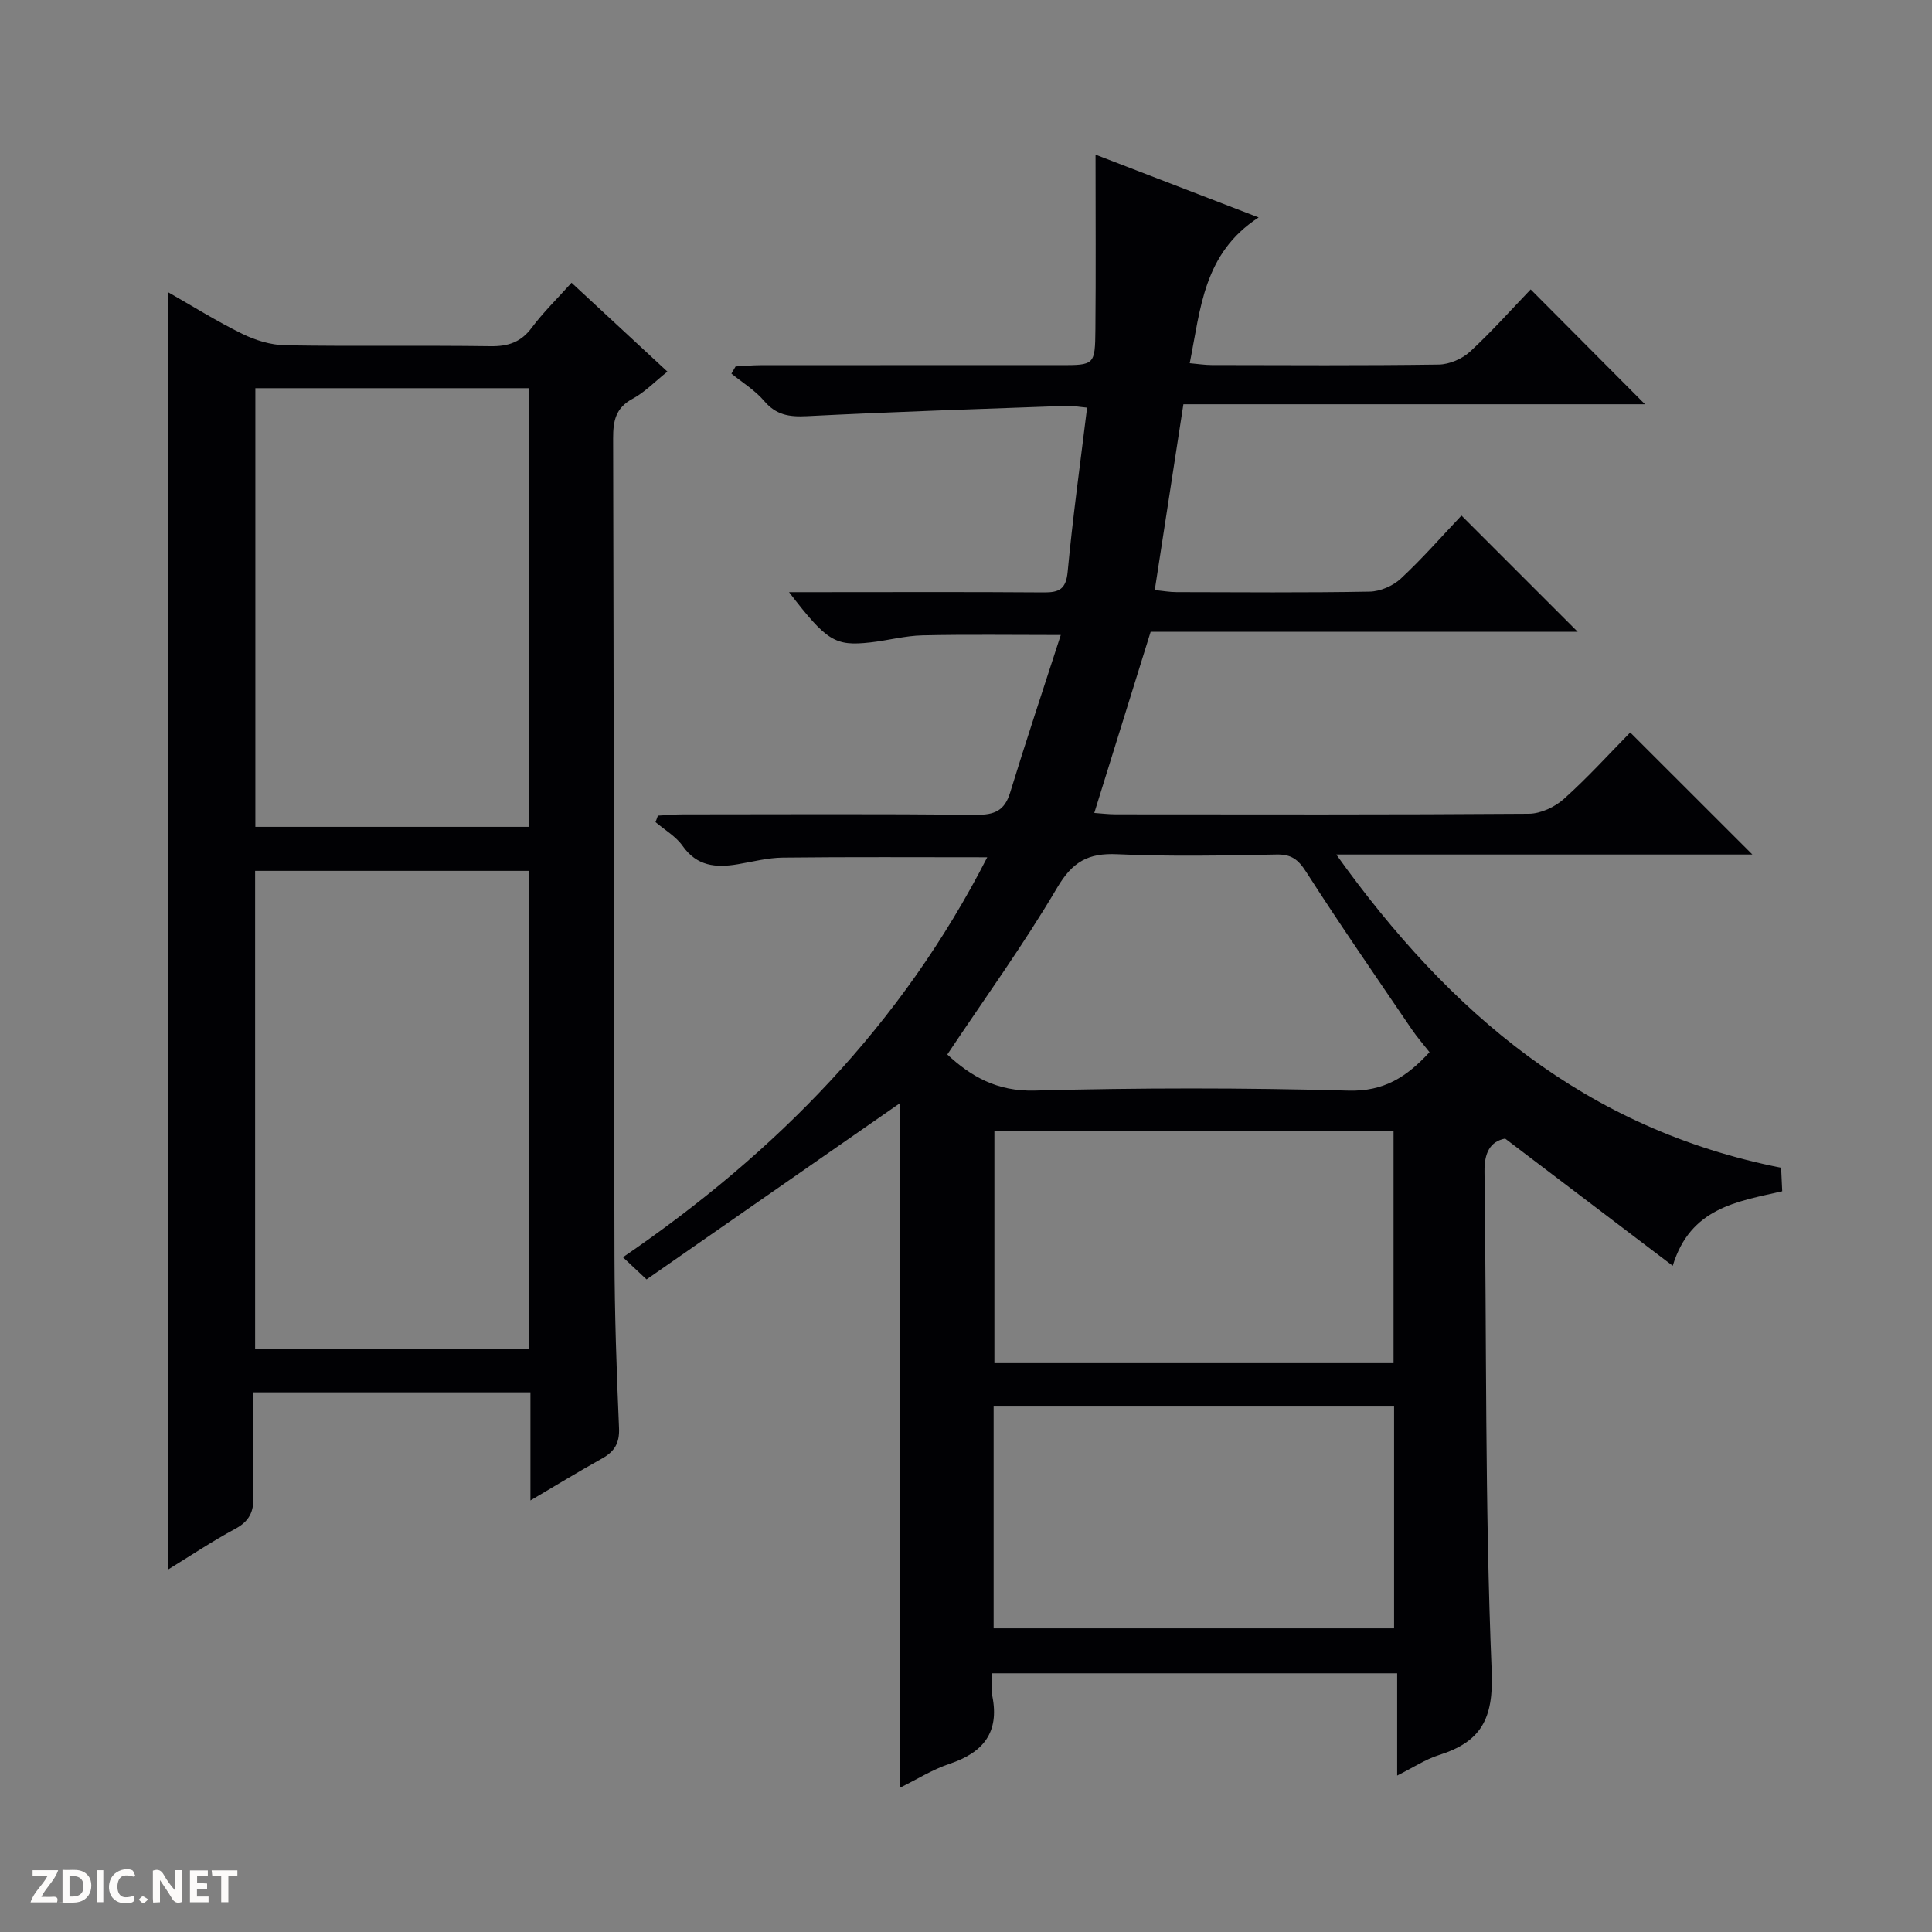<svg enable-background="new 0 0 400 400" viewBox="0 0 400 400" xmlns="http://www.w3.org/2000/svg"><rect x="0" y="0" width="400" height="400" fill="#808080" stroke="none"/><g fill="#fcfbfa"><path d="m37.59 393.81c-.92.31-1.52.05-2-.78-.7-1.2-1.52-2.34-2.47-3.78v4.59c-.55.03-.95.05-1.41.07-.03-.37-.06-.64-.06-.91 0-1.91 0-3.81 0-5.7 1.13-.41 1.77-.03 2.29.91.62 1.11 1.38 2.14 2.31 3.19v-4.2h1.35v6.61z"/><path d="m12.94 393.88v-6.75c1.9.19 3.93-.54 5.37 1.29.8 1.01.78 2.88.03 3.97-1.37 1.97-3.4 1.51-6.4 1.49m2.45-1.22c2.04.12 2.92-.58 2.89-2.21-.03-1.51-.98-2.19-2.89-2z"/><path d="m11.81 393.87h-5.49c.68-2.18 2.47-3.48 3.51-5.45h-3.08v-1.21h5.29c-.71 2.13-2.44 3.48-3.47 5.51.86 0 1.63.04 2.39-.01.79-.05 1.14.21.85 1.16"/><path d="m39.33 393.86v-6.61h3.7v1.07h-2.22v1.52c.68.04 1.34.09 2.07.13v1.07c-.72.05-1.38.09-2.1.14v1.48h2.4v1.19h-3.85z"/><path d="m27.71 388.56c-1.15-.3-2.46-.61-3.1.64-.37.73-.41 1.93-.06 2.67.63 1.35 1.99.93 3.17.68.35.94-.01 1.32-.93 1.46-1.62.25-3.05-.27-3.76-1.48-.73-1.24-.6-3.03.31-4.17.88-1.11 2.71-1.7 4-1.16.32.13.44.74.65 1.12-.1.08-.19.16-.28.24"/><path d="m49.15 387.24v1.07c-.59.02-1.17.05-1.87.08v5.44h-1.48v-5.44h-1.85c-.05-.4-.08-.73-.13-1.15z"/><path d="m20.06 387.21h1.33v6.62h-1.33z"/><path d="m30.68 393.25c-.39.38-.8.79-1.05.76-.32-.05-.6-.45-.9-.7.26-.24.51-.64.8-.67.29-.04.62.3 1.15.61"/></g><path d="m186.38 370.1c0-47.84 0-95.19 0-141.74-17.25 12-34.9 24.27-52.52 36.53-2.11-1.98-3.3-3.1-4.89-4.59 31.68-21.65 57.71-48.12 75.43-82.81-14.58 0-28.46-.09-42.34.07-3.12.03-6.24.86-9.35 1.38-4.48.75-8.42.42-11.39-3.81-1.39-1.97-3.7-3.3-5.6-4.92.16-.45.33-.89.49-1.34 1.68-.09 3.35-.26 5.03-.26 20.33-.02 40.66-.11 60.99.08 3.71.03 5.77-.89 6.9-4.57 3.3-10.75 6.86-21.42 10.49-32.65-10.18 0-19.41-.14-28.62.07-3.62.08-7.21 1.07-10.84 1.47-7.29.8-8.98-.25-16.8-10.41h5.74c15.66 0 31.33-.07 46.99.05 3.23.03 4.62-.68 4.96-4.31 1.05-11.22 2.61-22.4 4.02-33.94-1.72-.16-3.01-.42-4.28-.37-17.94.65-35.88 1.23-53.8 2.14-3.61.18-6.31-.25-8.77-3.14-1.88-2.22-4.5-3.81-6.79-5.68.29-.49.58-.99.87-1.48 1.73-.09 3.45-.26 5.18-.26 20.66-.02 41.33-.01 61.99-.01 7.13 0 7.25 0 7.32-7.39.11-11.63.03-23.26.03-36.19 12.02 4.63 22.41 8.62 33.77 13-11.44 7.42-12 18.86-14.27 30.18 1.72.15 3.14.38 4.56.38 15.66.03 31.33.12 46.99-.1 2.19-.03 4.83-1.16 6.46-2.65 4.51-4.16 8.6-8.77 12.58-12.91 8.19 8.23 15.91 15.99 23.67 23.78-31.31 0-63.14 0-95.57 0-2 12.96-3.93 25.48-5.93 38.47 1.67.16 3.08.42 4.49.42 13.33.03 26.67.14 39.99-.1 2.2-.04 4.84-1.18 6.46-2.69 4.49-4.18 8.55-8.83 12.56-13.06 8.32 8.32 16.05 16.05 24.06 24.06-29.57 0-59.1 0-88.41 0-3.94 12.68-7.72 24.83-11.67 37.51 1.34.09 2.91.29 4.48.29 28.5.02 56.99.09 85.49-.12 2.46-.02 5.4-1.4 7.27-3.08 4.94-4.43 9.42-9.38 13.72-13.75 8.6 8.59 16.87 16.86 25.29 25.27-28.17 0-56.54 0-86.15 0 23.51 32.88 51.73 56.87 92.1 64.85.06 1.34.15 3.07.23 4.87-9.4 2.15-19.02 3.42-22.67 15.43-11.71-8.89-22.93-17.41-34.7-26.34-3.11.6-4.33 2.94-4.27 6.9.45 34.47.06 68.97 1.49 103.4.41 9.94-2.25 14.59-10.93 17.34-2.79.88-5.31 2.58-8.64 4.24 0-7.34 0-14.04 0-21.17-28.07 0-55.62 0-83.86 0 0 1.49-.27 3.16.04 4.71 1.5 7.52-1.86 11.68-8.8 14.01-3.55 1.18-6.81 3.24-10.27 4.94zm19.5-135.96v48.08h82.64c0-16.26 0-32.15 0-48.08-27.73 0-55.04 0-82.64 0zm-.16 102.99h82.91c0-15.55 0-30.64 0-45.92-27.74 0-55.17 0-82.91 0zm90.25-119.29c-1.27-1.62-2.58-3.11-3.68-4.73-7.36-10.84-14.83-21.61-21.89-32.64-1.66-2.58-3.07-3.61-6.14-3.55-10.98.21-21.99.44-32.96-.06-6-.28-9.25 1.55-12.41 6.9-6.96 11.82-15.04 22.97-22.76 34.56 4.87 4.53 10.27 7.68 18.09 7.47 21.63-.58 43.29-.59 64.92.01 7.46.22 12.15-2.89 16.83-7.96z" fill="#010104"/><path d="m109.82 310.65c0-8 0-15.06 0-22.38-19.28 0-38.03 0-57.42 0 0 7.22-.15 14.35.07 21.46.1 3.21-.82 5.2-3.74 6.78-4.79 2.58-9.33 5.62-13.94 8.45 0-88.24 0-176.14 0-264.47 5.02 2.86 10.06 6.02 15.37 8.63 2.71 1.33 5.9 2.31 8.9 2.37 14.16.24 28.33-.01 42.49.19 3.66.05 6.3-.82 8.54-3.83 2.37-3.18 5.25-5.97 8.24-9.31 6.65 6.16 13.05 12.1 19.85 18.4-2.58 2.06-4.67 4.26-7.22 5.63-3.52 1.89-4.03 4.6-4.02 8.21.15 56.48.13 112.97.28 169.45.03 11.81.43 23.63.94 35.43.14 3.14-.96 4.88-3.52 6.31-4.73 2.63-9.35 5.46-14.82 8.68zm-.37-31.43c0-33.22 0-66.08 0-98.92-19.11 0-37.83 0-56.63 0v98.92zm.12-198.85c-19.09 0-37.92 0-56.7 0v90.82h56.7c0-30.49 0-60.56 0-90.82z" fill="#010104"/></svg>